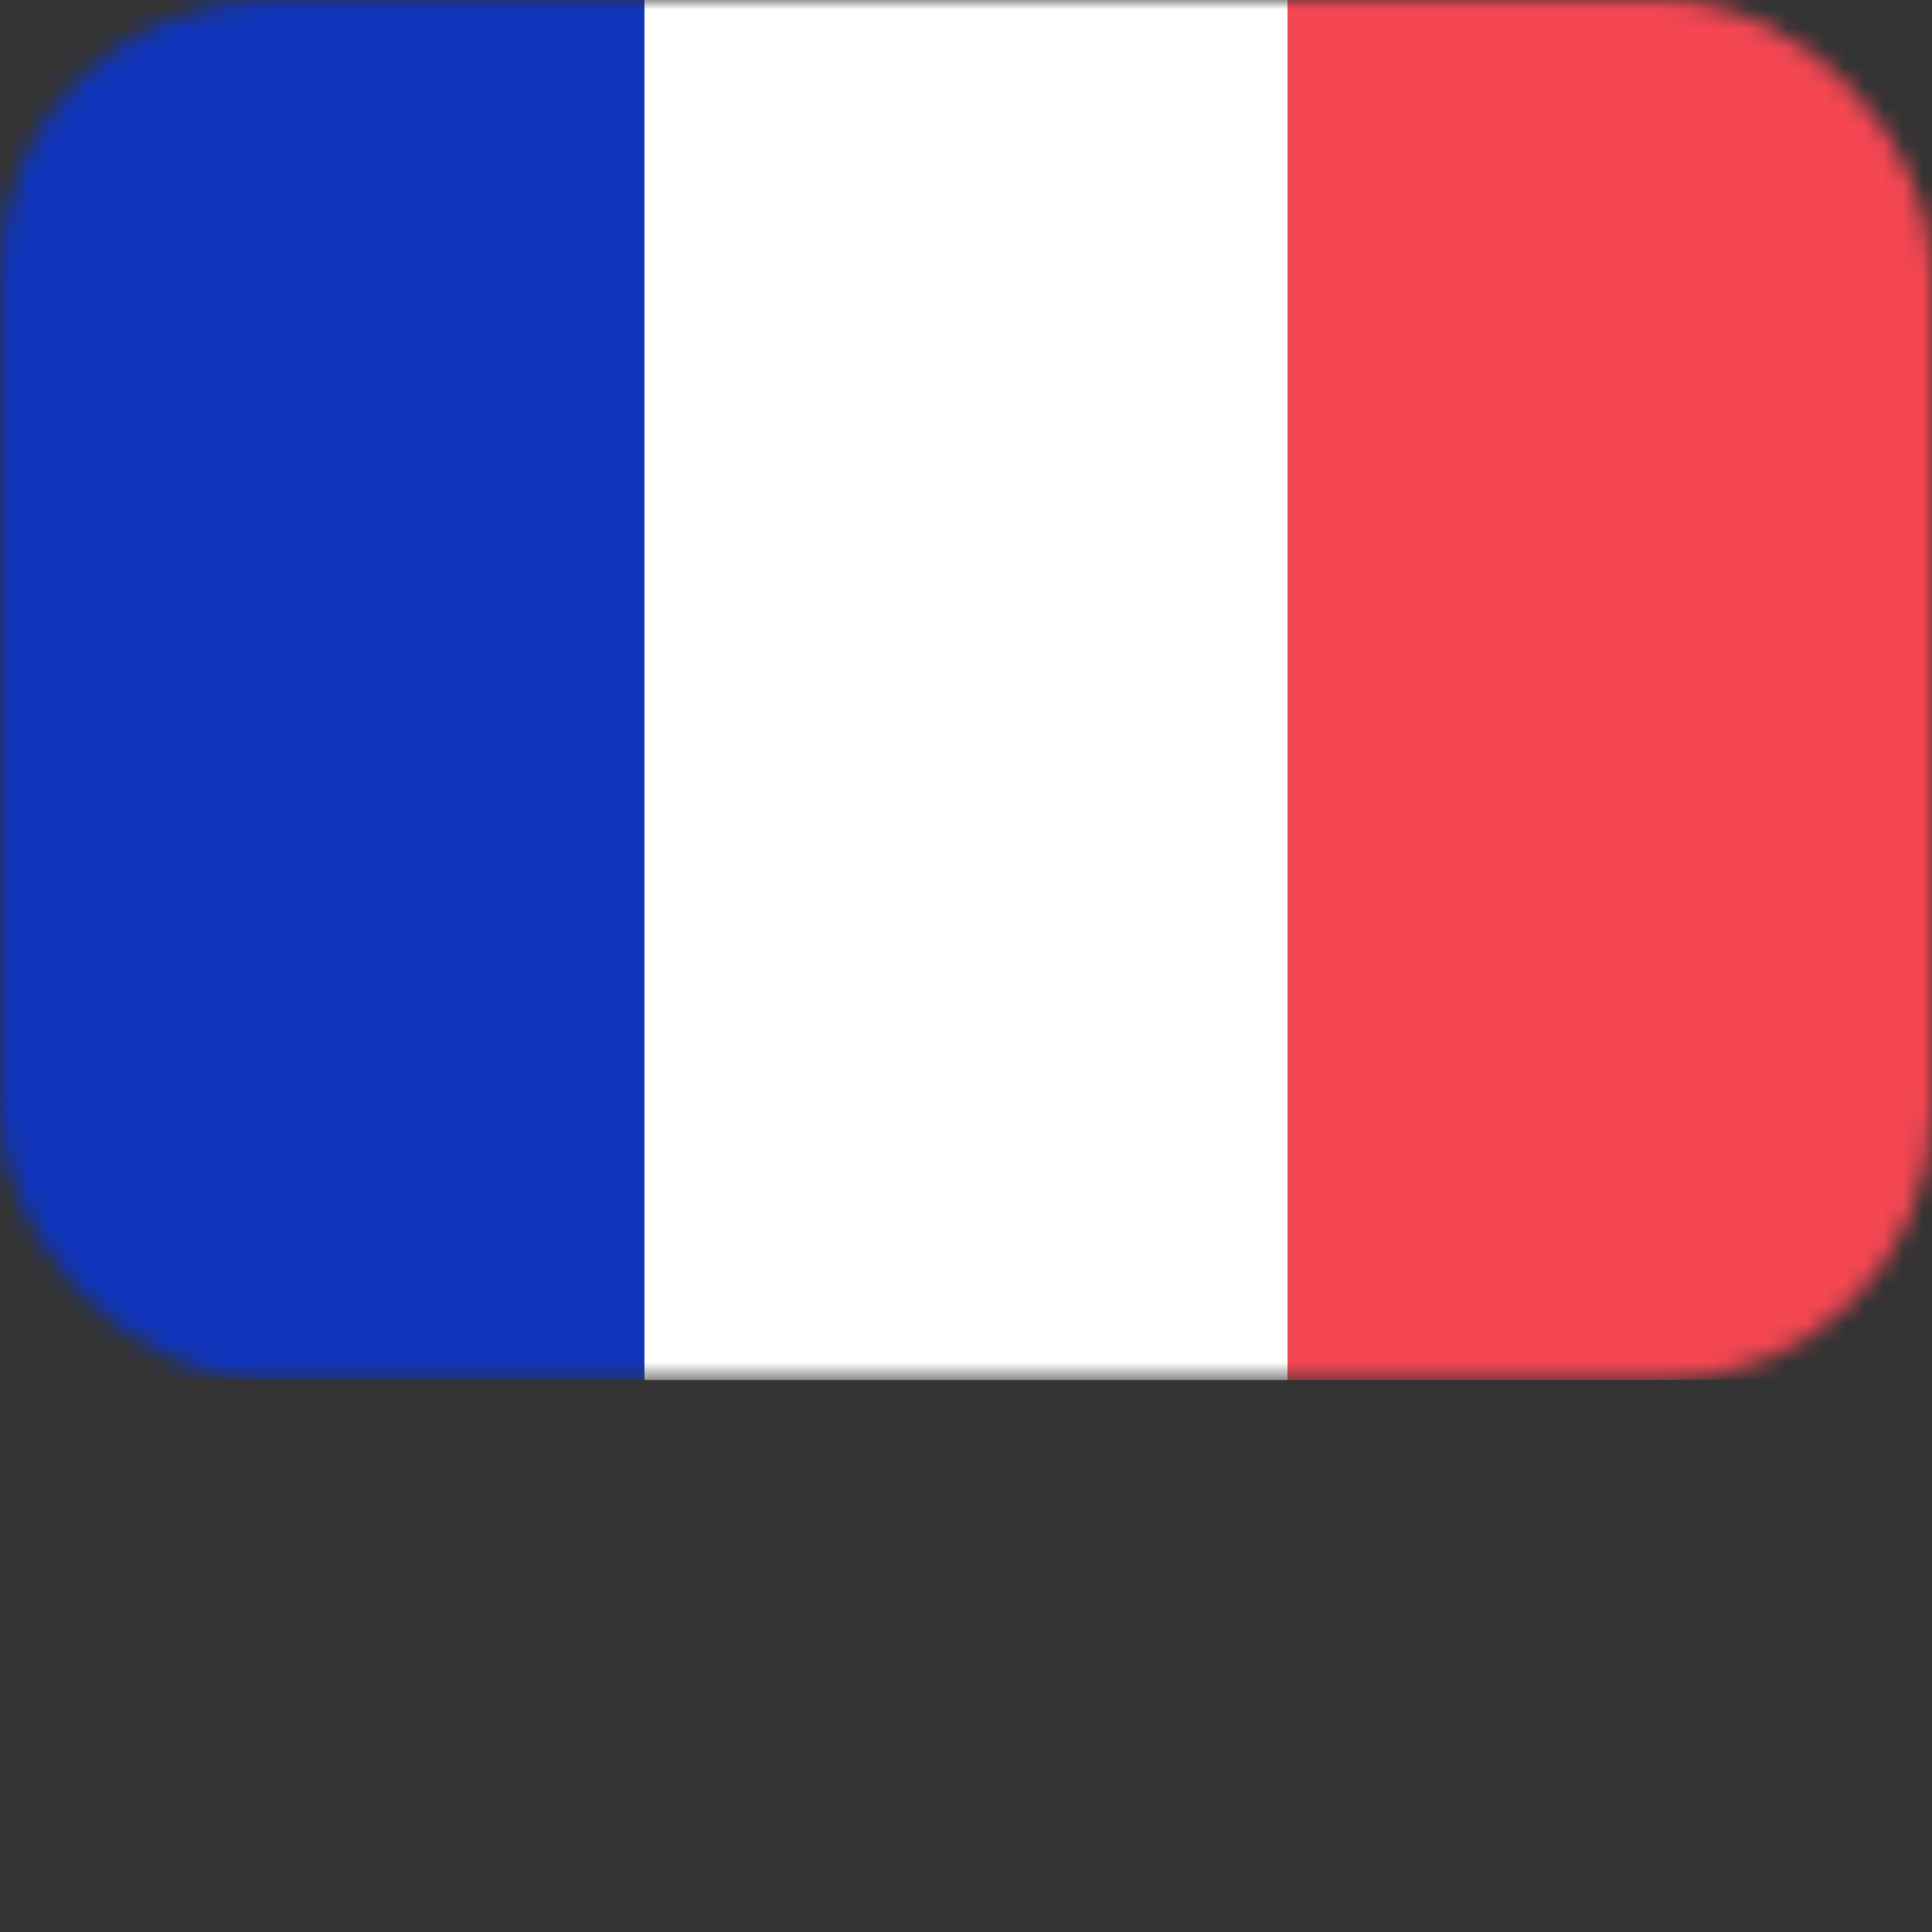 <svg width="100" height="100" xmlns="http://www.w3.org/2000/svg"><rect width="100%" height="100%" fill="#333333" stroke="none"/><defs><mask id="fr_a" x="0" y="0" width="100" height="71.43"><rect width="100" height="71.43" rx="14" fill="#FFF"/></mask></defs><g mask="url(#fr_a)"><path id="path118" fill="#1035BB" d="M0 0h33.357v71.43H0z"/><path id="path120" fill="#FFF" d="M33.357 0h33.357v71.43H33.357z"/><path id="path122" fill="#F44653" d="M66.643 0H100v71.43H66.643z"/></g></svg>